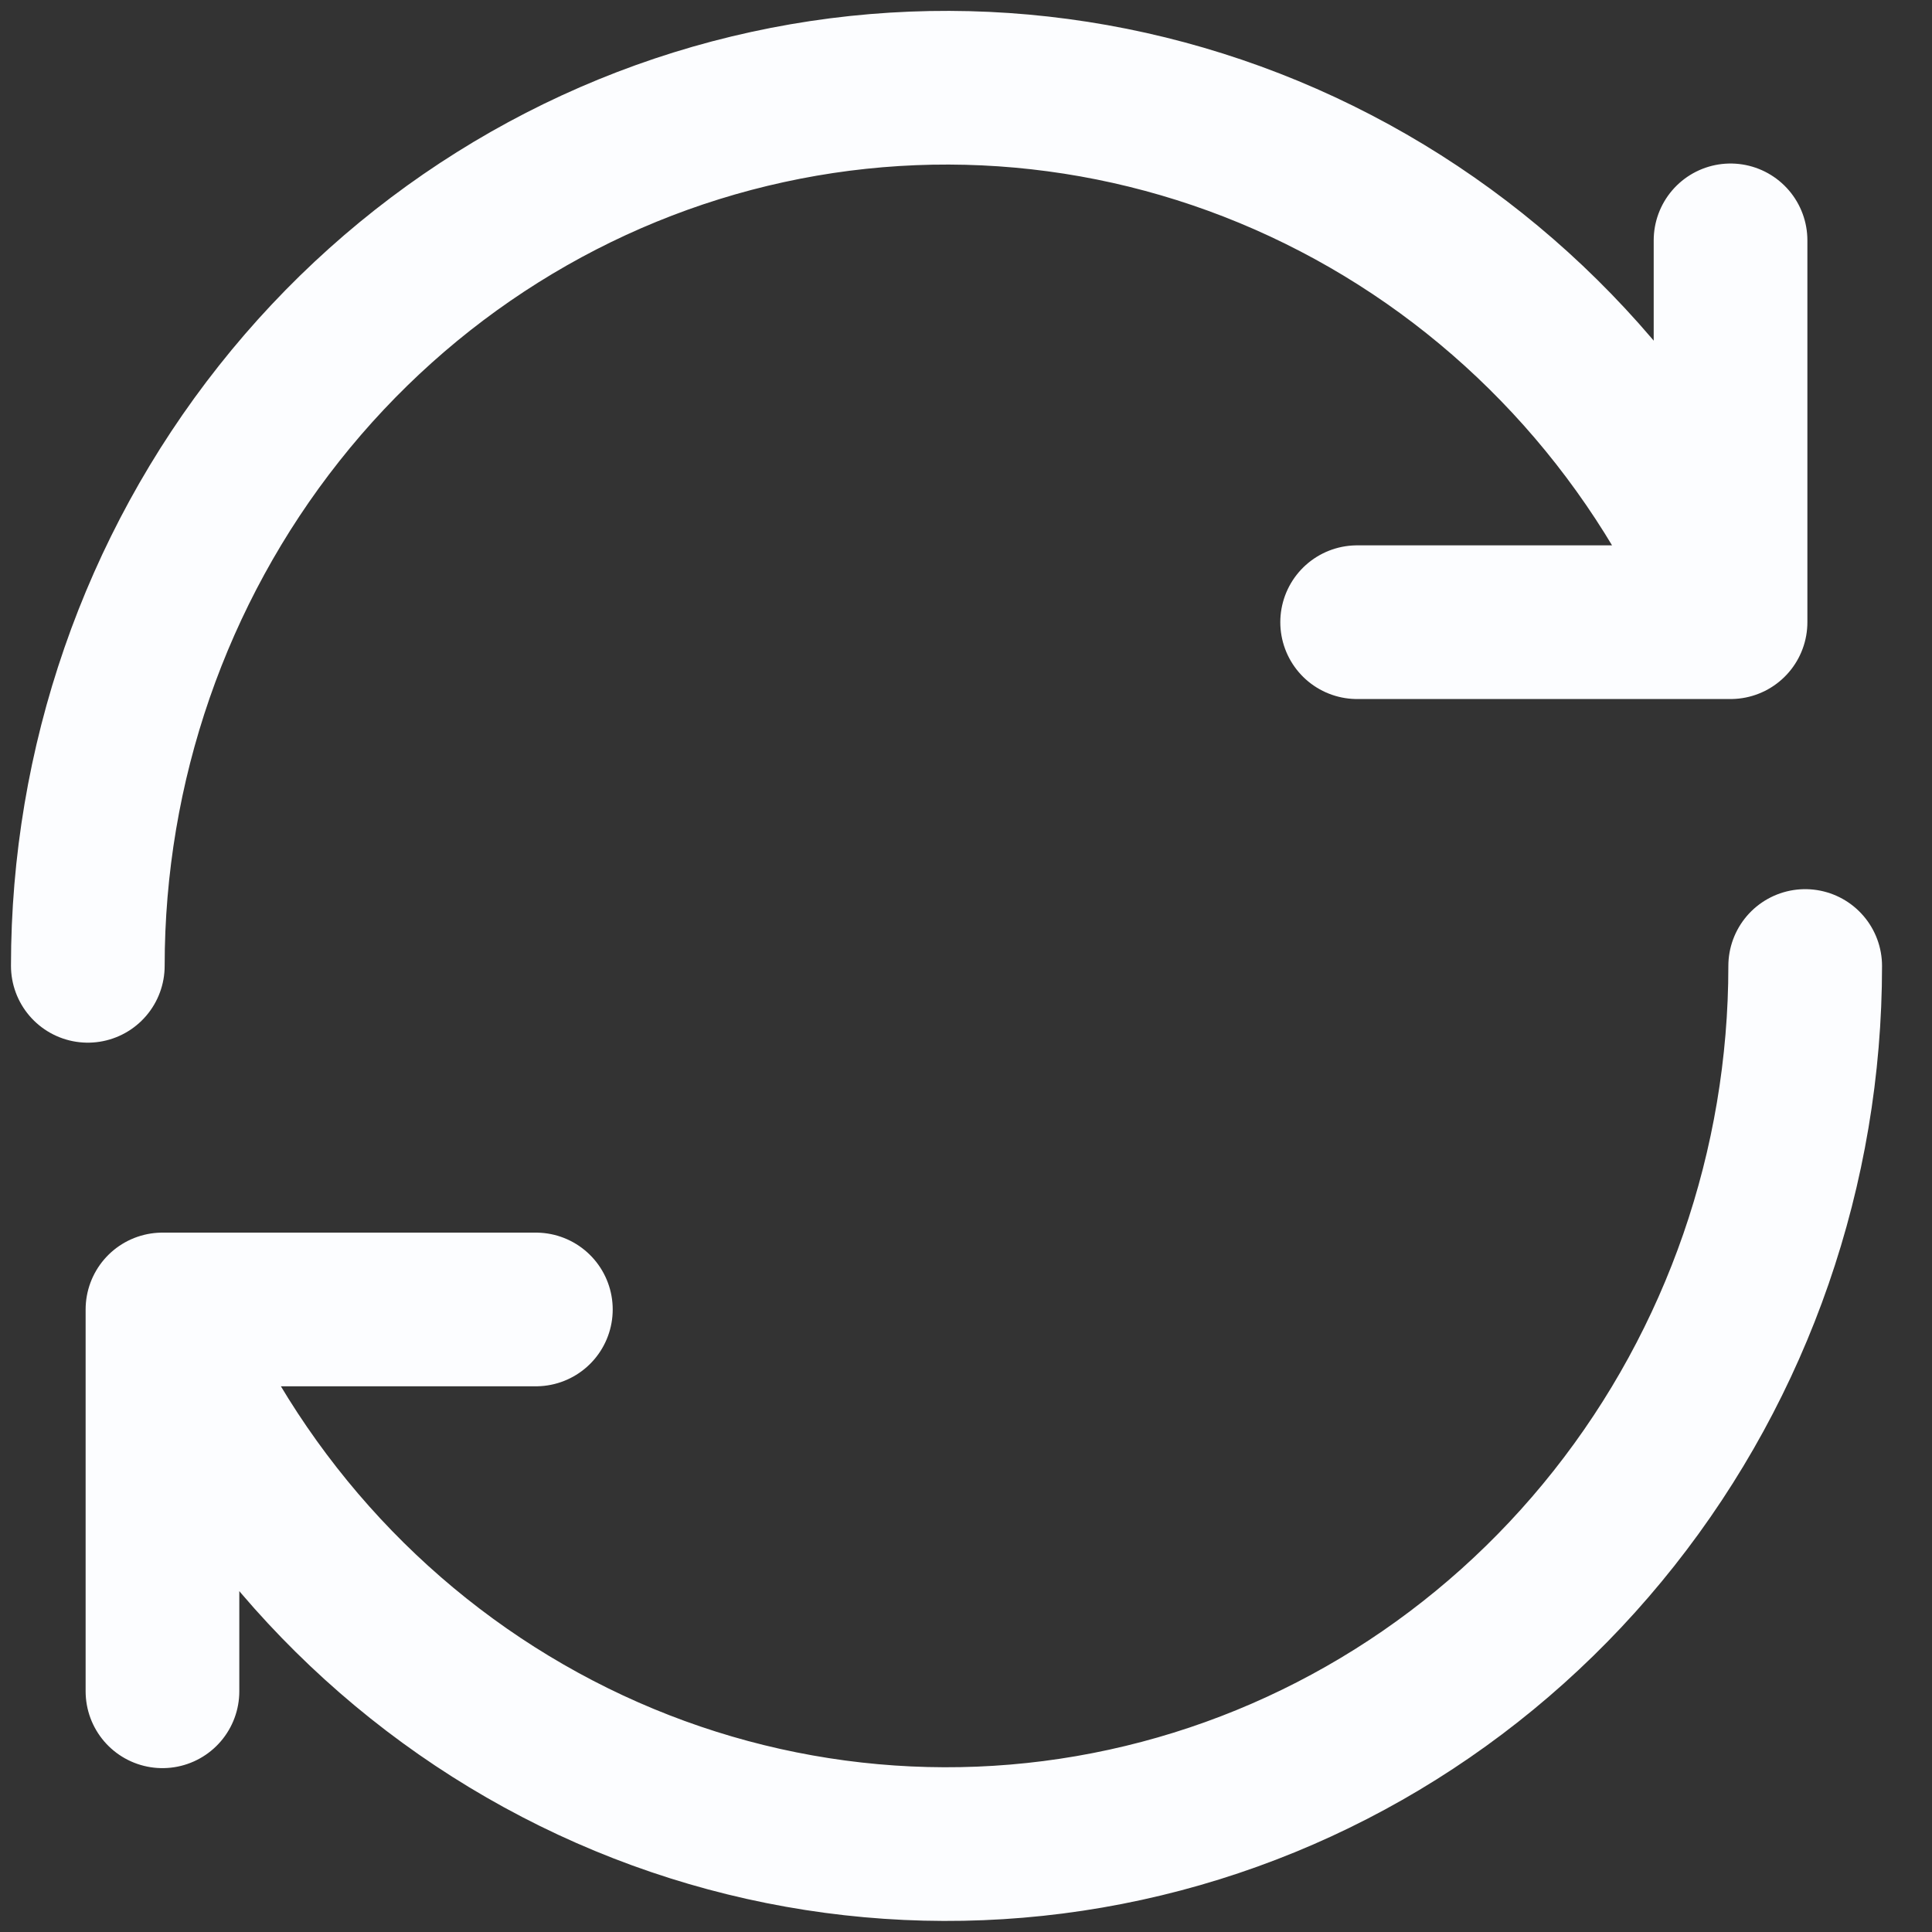 <svg width="22" height="22" viewBox="0 0 22 22" fill="none" xmlns="http://www.w3.org/2000/svg">
<rect x="0" y="0" width="22" height="22" fill="#333333" stroke="none"/>
<path d="M1 10.998C1 8.708 1.769 6.488 3.178 4.708C4.586 2.928 6.55 1.696 8.739 1.219C10.929 0.741 13.213 1.047 15.209 2.085C17.205 3.122 18.793 4.829 19.706 6.92M19.706 2.737V7.085M15.454 7.085H19.706M1.85 15.077C2.763 17.168 4.35 18.875 6.347 19.913C8.343 20.951 10.626 21.257 12.816 20.779C15.006 20.302 16.97 19.07 18.378 17.29C19.787 15.51 20.556 13.29 20.556 11M1.85 19.259V14.911H6.102" stroke="#FCFDFF" stroke-width="1.75" stroke-linecap="round" stroke-linejoin="round"/>
</svg>
